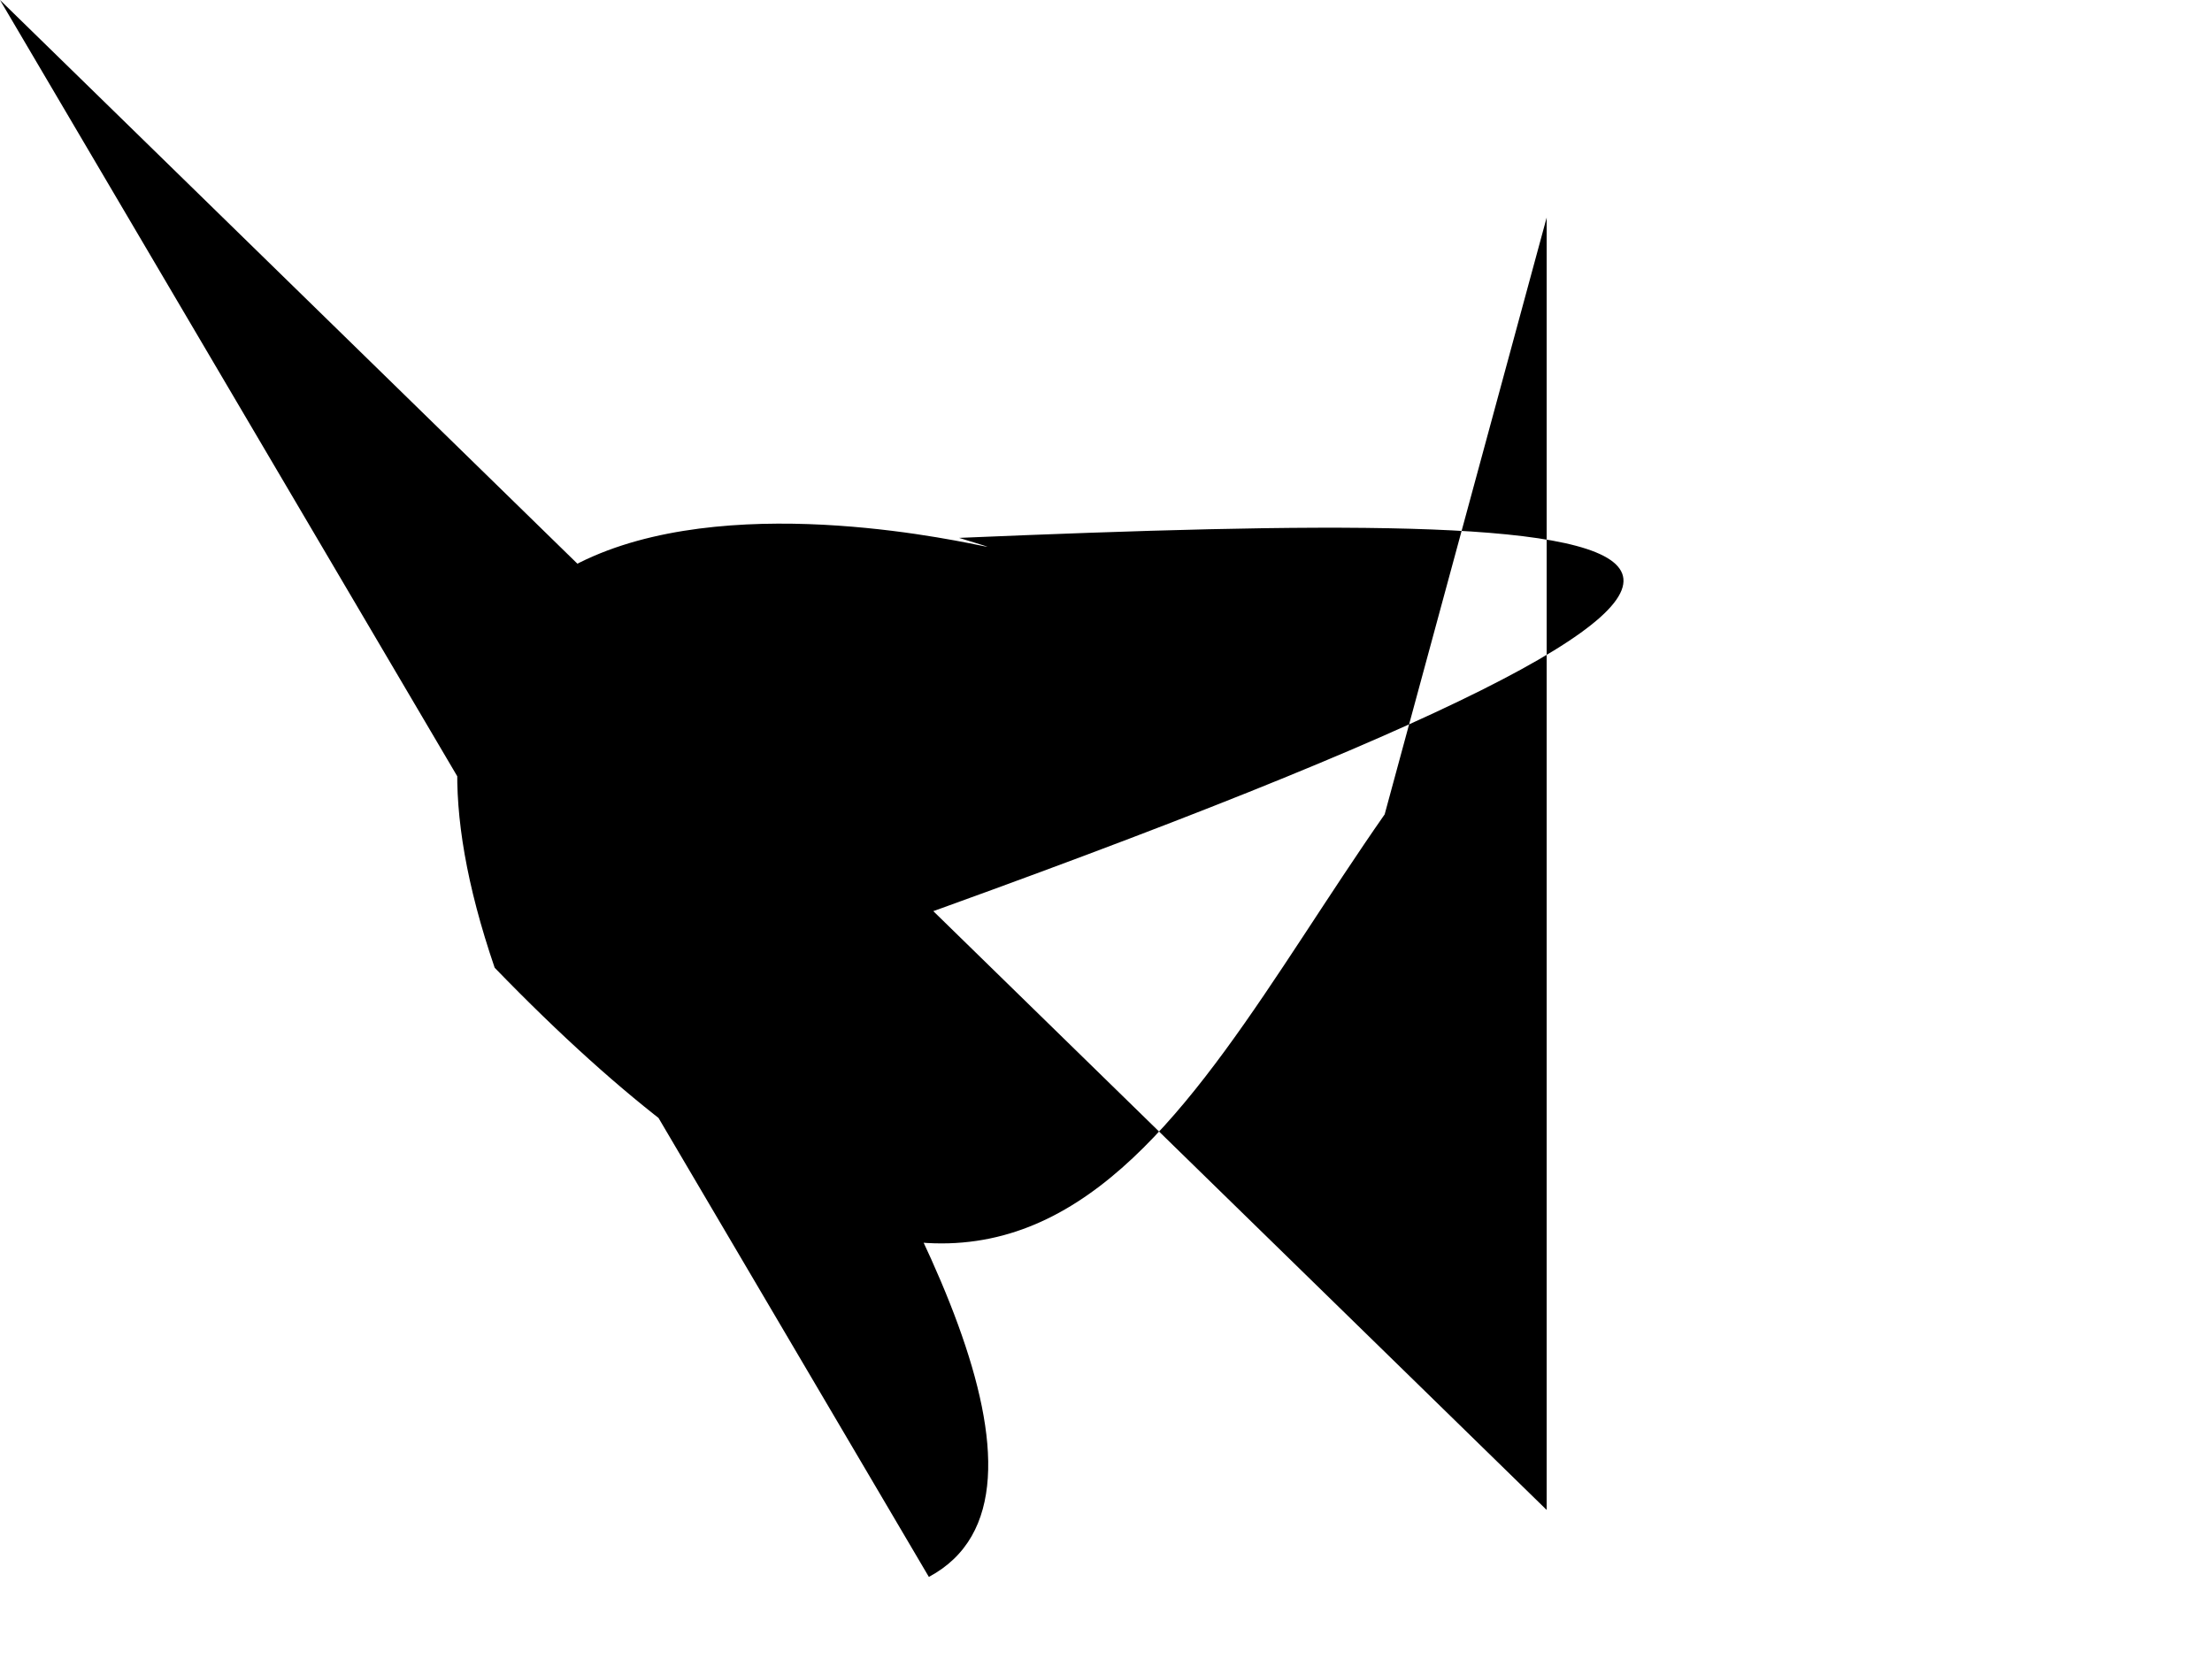 <?xml version="1.0" encoding="utf-8" ?>
<svg baseProfile="tiny" height="768" version="1.2" width="1024" xmlns="http://www.w3.org/2000/svg" xmlns:ev="http://www.w3.org/2001/xml-events" xmlns:xlink="http://www.w3.org/1999/xlink"><defs /><path d="M 0 0 L 716 699 V 100.7 L 641 377 C 537 526 473 700 229 448 124 141 534 277 444 249 C 776 235 938 241 412 429 102 161 572 654 430 730" /></svg>